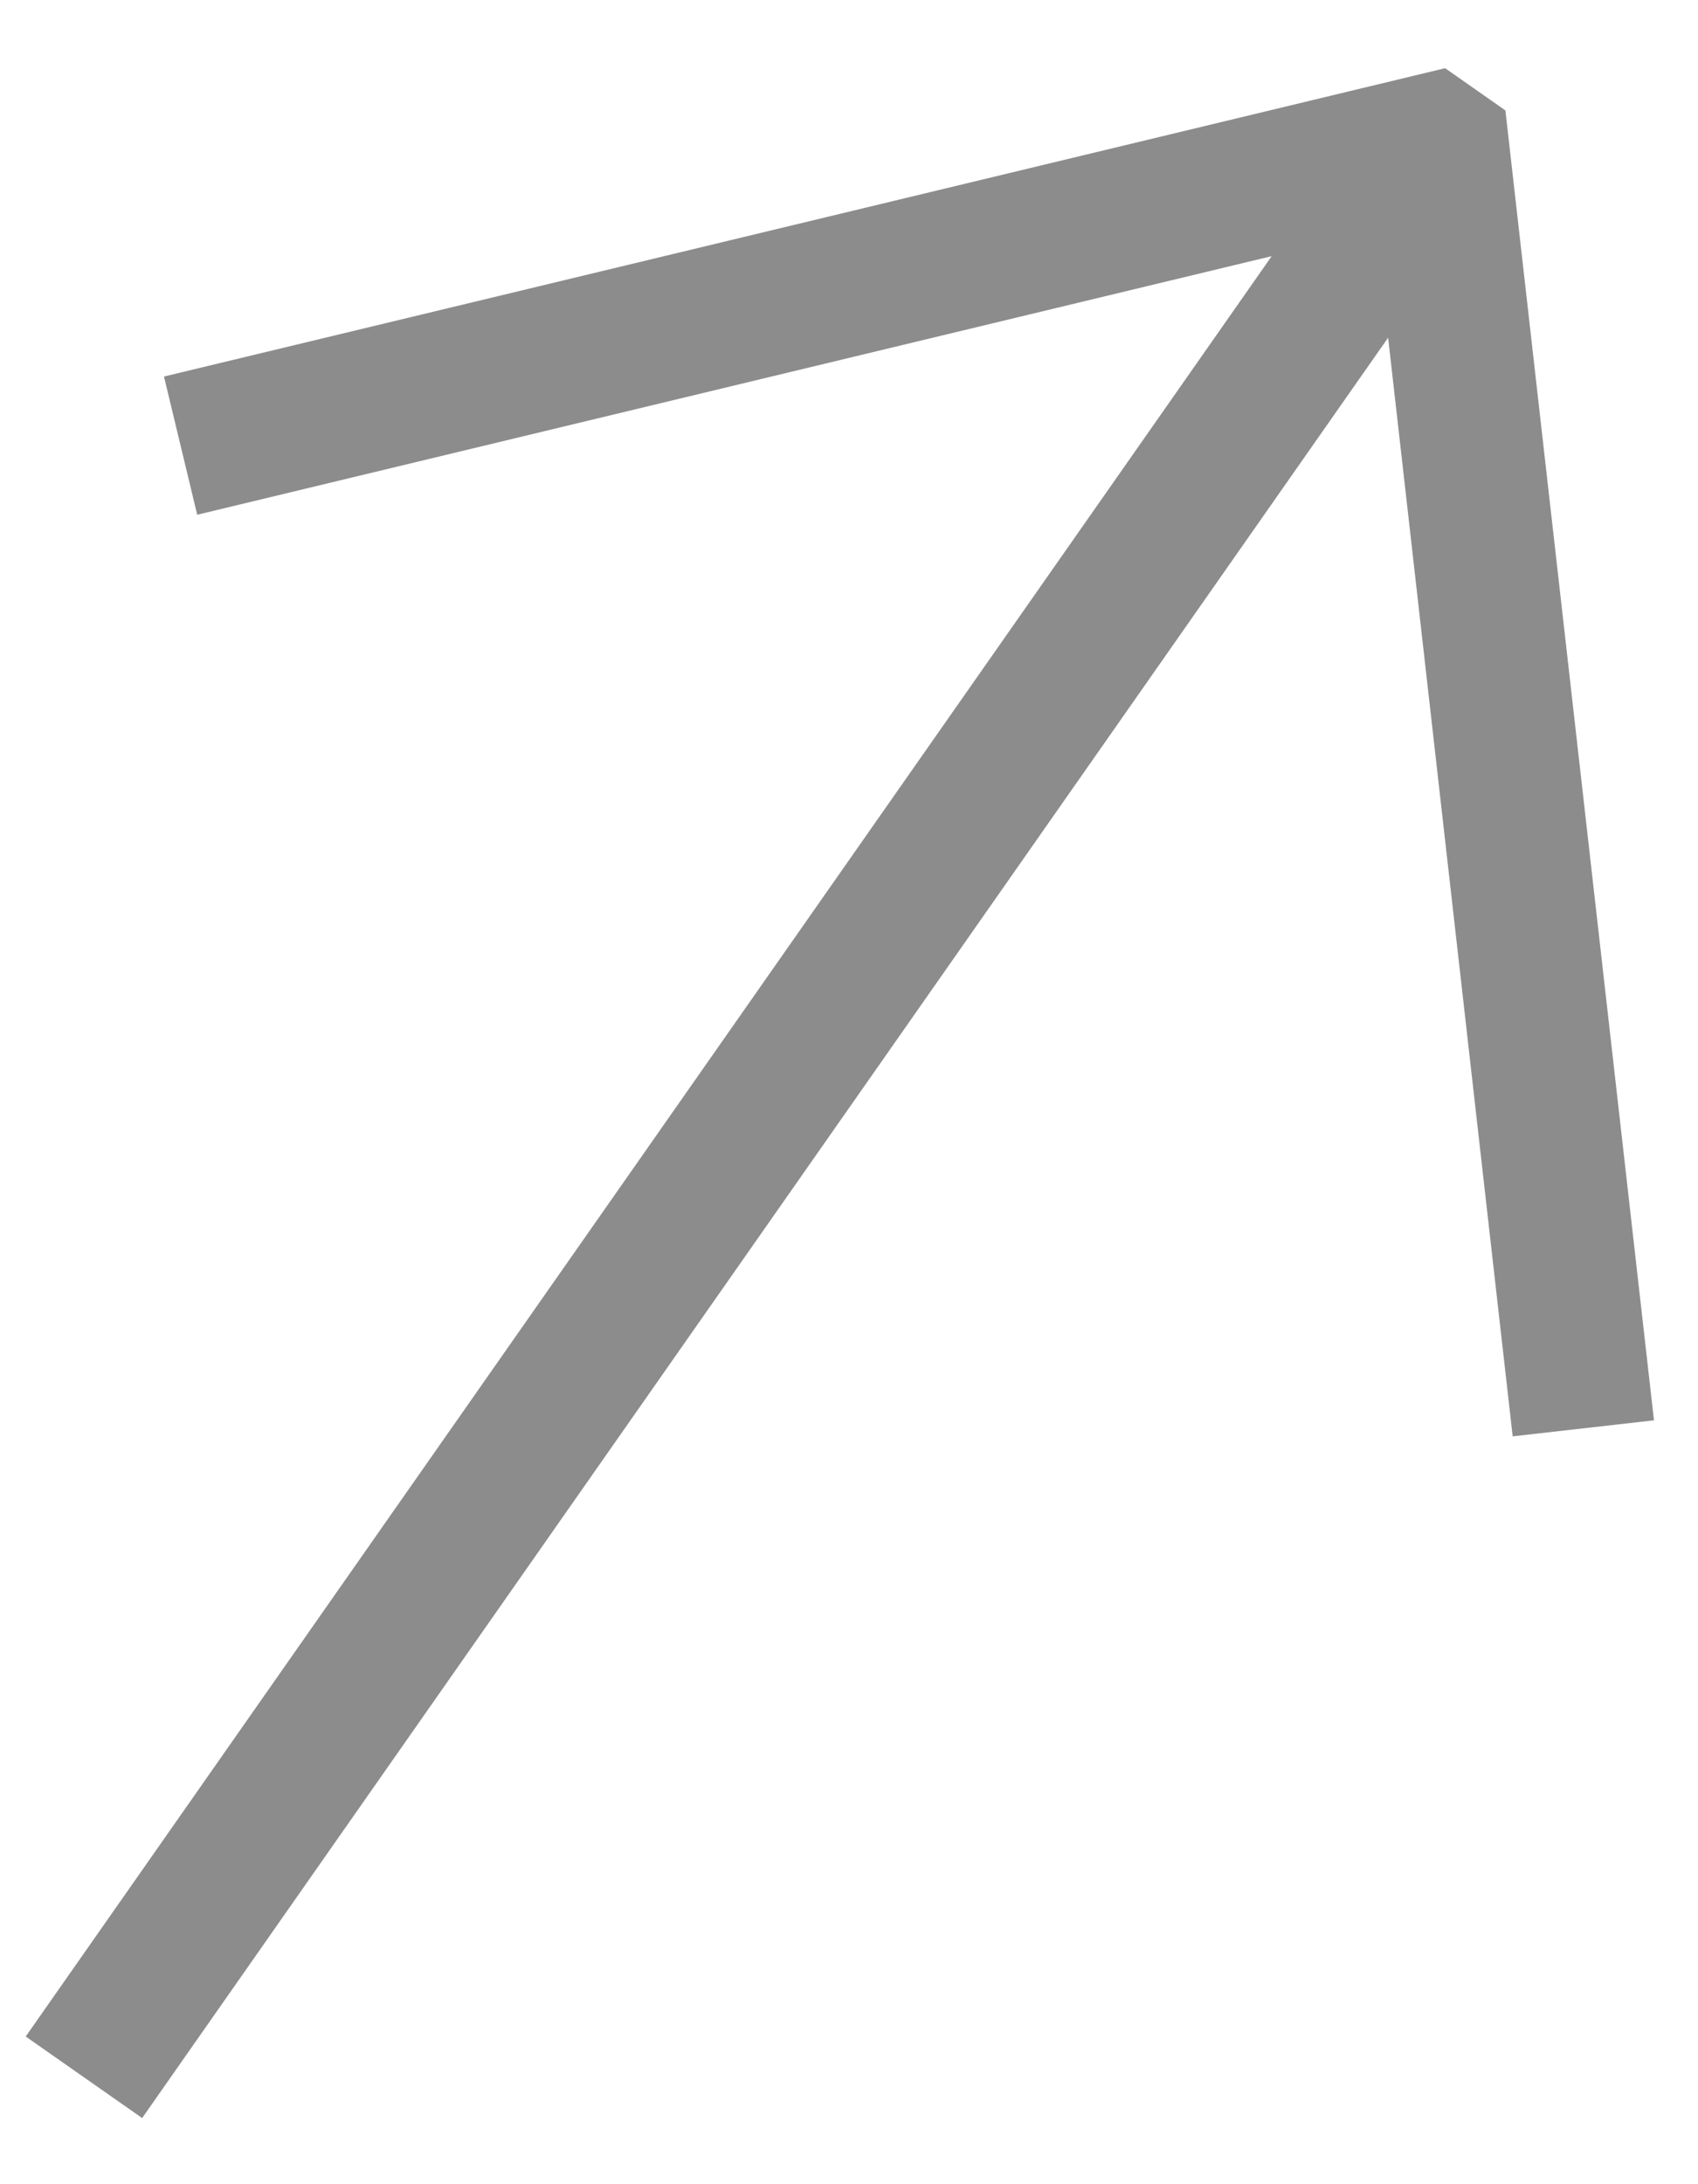 <svg width="14" height="18" viewBox="0 0 14 18" fill="none" xmlns="http://www.w3.org/2000/svg">
<path d="M1.352 3.103L1.626 4.242L10.485 2.111L0.212 16.783L1.172 17.455L11.445 2.783L12.472 11.837L13.637 11.705L12.412 0.91L11.915 0.562L1.352 3.103Z" fill="#8C8C8C"/>
</svg>
